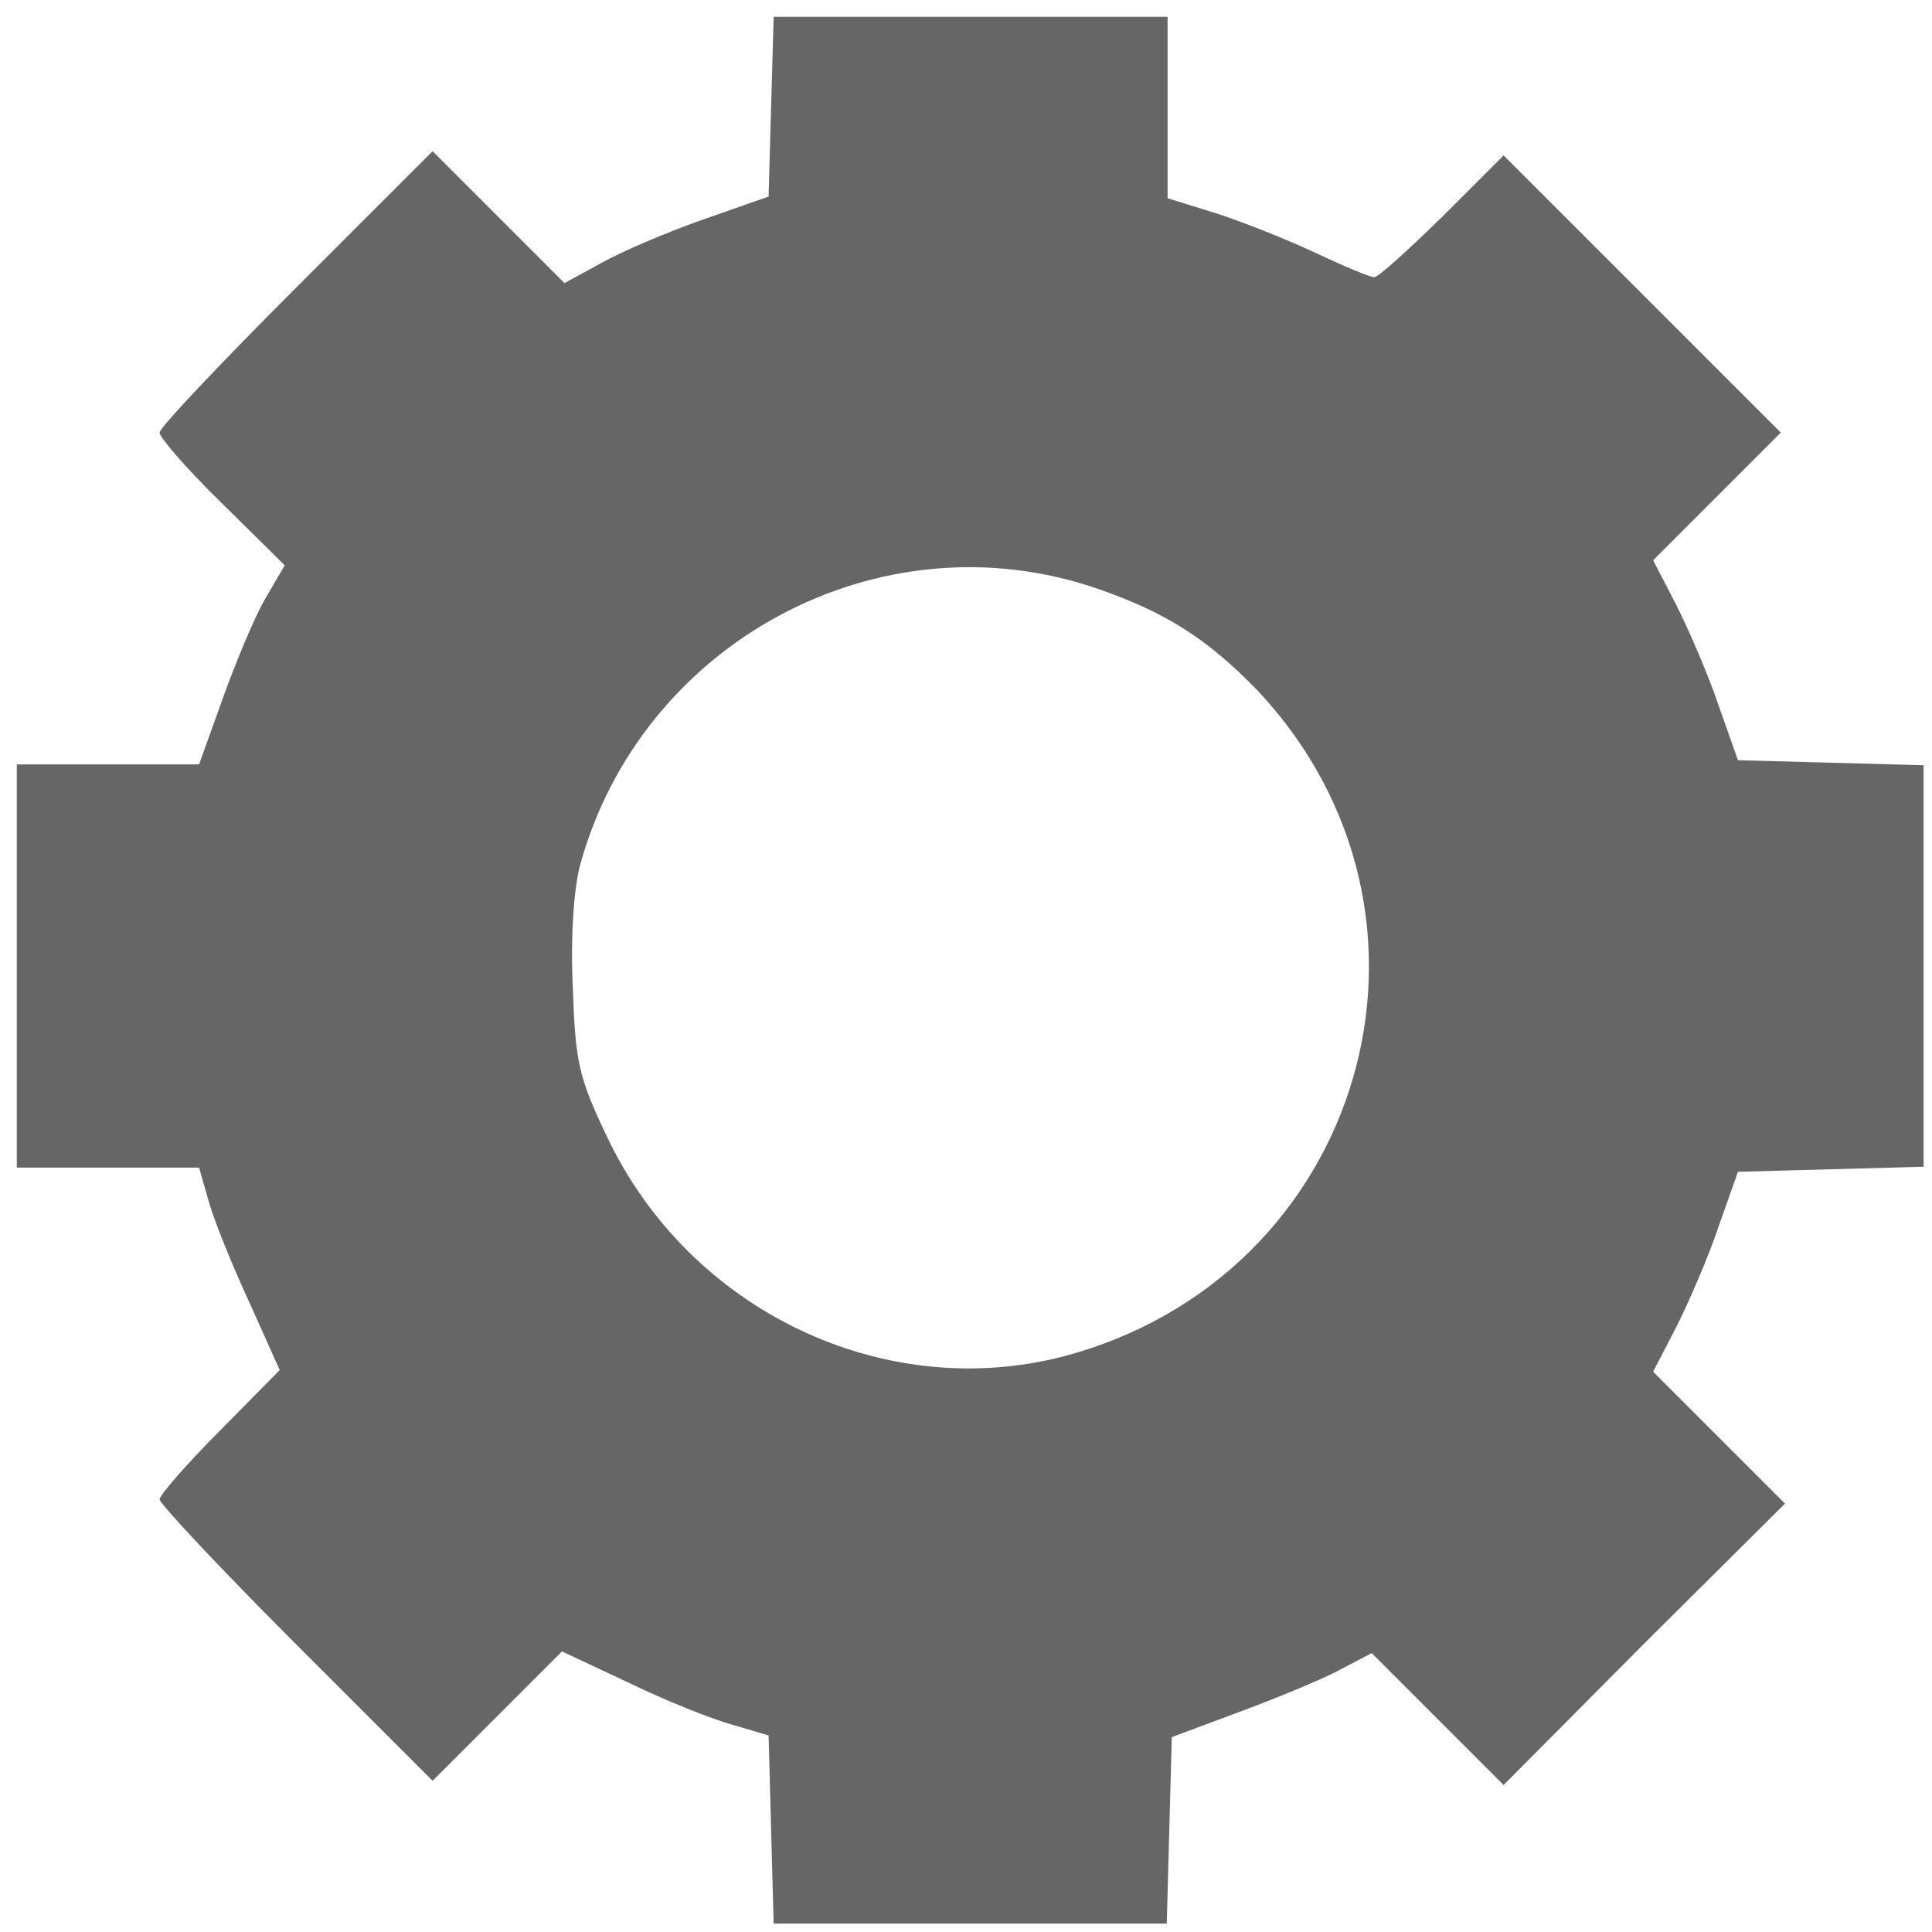 <svg width="230" height="230" xmlns="http://www.w3.org/2000/svg" preserveAspectRatio="xMidYMid meet">

 <g>
  <title>background</title>
  <rect fill="none" id="canvas_background" height="50" width="50" y="-1" x="-1"/>
 </g>
 <g>
  <title>Layer 1</title>
  <g id="svg_1" fill="#666666" transform="translate(0,799) scale(0.1,-0.1) ">
   <path id="svg_2" d="m918,7863l-3,-107l-77,-27c-43,-15 -97,-38 -122,-52l-44,-24l-78,78l-79,79l-162,-162c-90,-90 -163,-167 -163,-173c0,-6 33,-44 74,-84l75,-74l-24,-41c-13,-23 -35,-76 -50,-118l-28,-78l-108,0l-109,0l0,-240l0,-240l108,0l109,0l12,-42c7,-24 29,-78 49,-121l35,-78l-71,-72c-40,-40 -72,-77 -72,-82c0,-5 73,-83 162,-172l163,-163l77,77l77,77l79,-37c43,-21 98,-43 123,-50l44,-13l3,-112l3,-112l234,0l234,0l3,111l3,111l75,28c41,15 95,37 119,49l44,23l78,-78l79,-79l167,168l168,167l-79,79l-78,78l28,54c15,30 38,83 50,119l23,65l111,3l110,3l0,239l0,239l-110,3l-111,3l-23,65c-12,36 -35,89 -50,119l-28,54l76,76l76,76l-165,165l-165,165l-73,-73c-40,-39 -76,-72 -81,-72c-5,0 -36,13 -70,29c-34,16 -87,37 -118,47l-58,18l0,108l0,108l-235,0l-234,0l-3,-107zm389,-574c81,-28 131,-60 190,-121c253,-269 127,-699 -232,-793c-214,-55 -444,55 -542,261c-34,71 -38,89 -41,177c-3,60 1,116 8,145c72,267 357,421 617,331z"/>
  </g>
 </g>
</svg>

